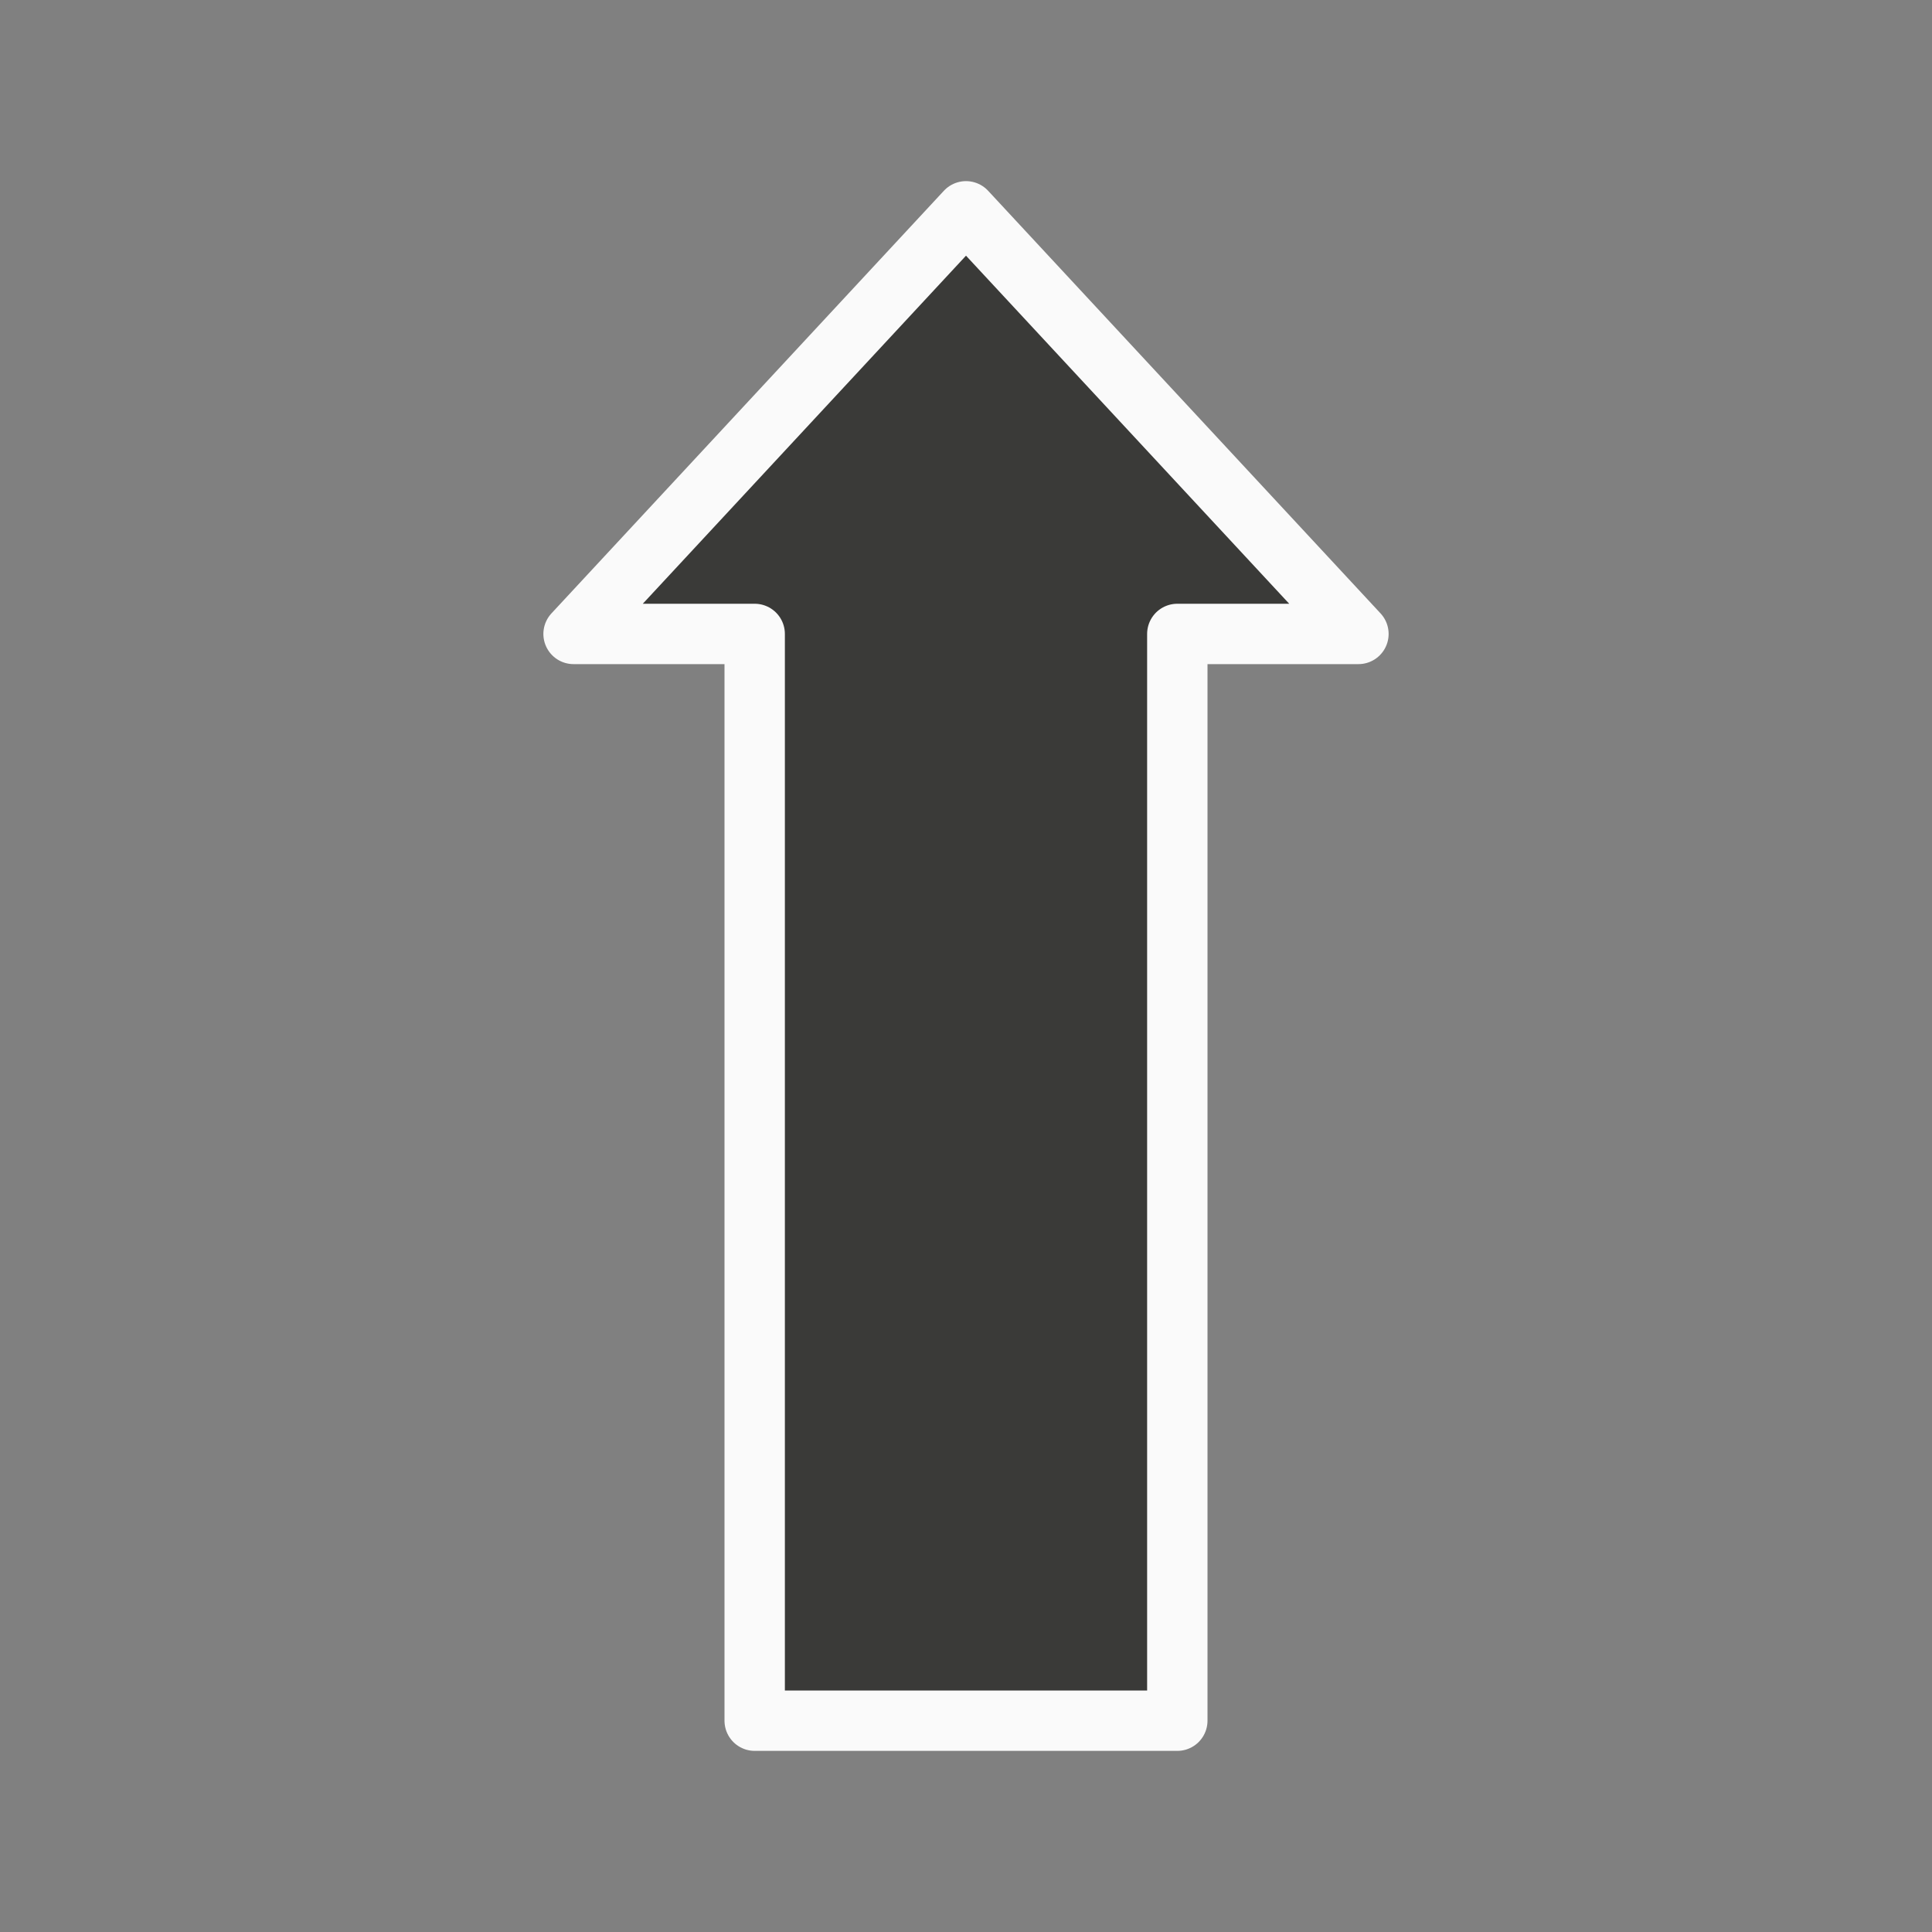 <svg viewBox="0 0 32 32" xmlns="http://www.w3.org/2000/svg"><rect x="0" y="0" width="32" height="32" fill="#808080" stroke="none"/><path d="m22.5 10.5-6.5-7-6.5 7h3v18h7v-18z" fill="#3a3a38" stroke="#fafafa" stroke-linecap="round" stroke-linejoin="round"/></svg>